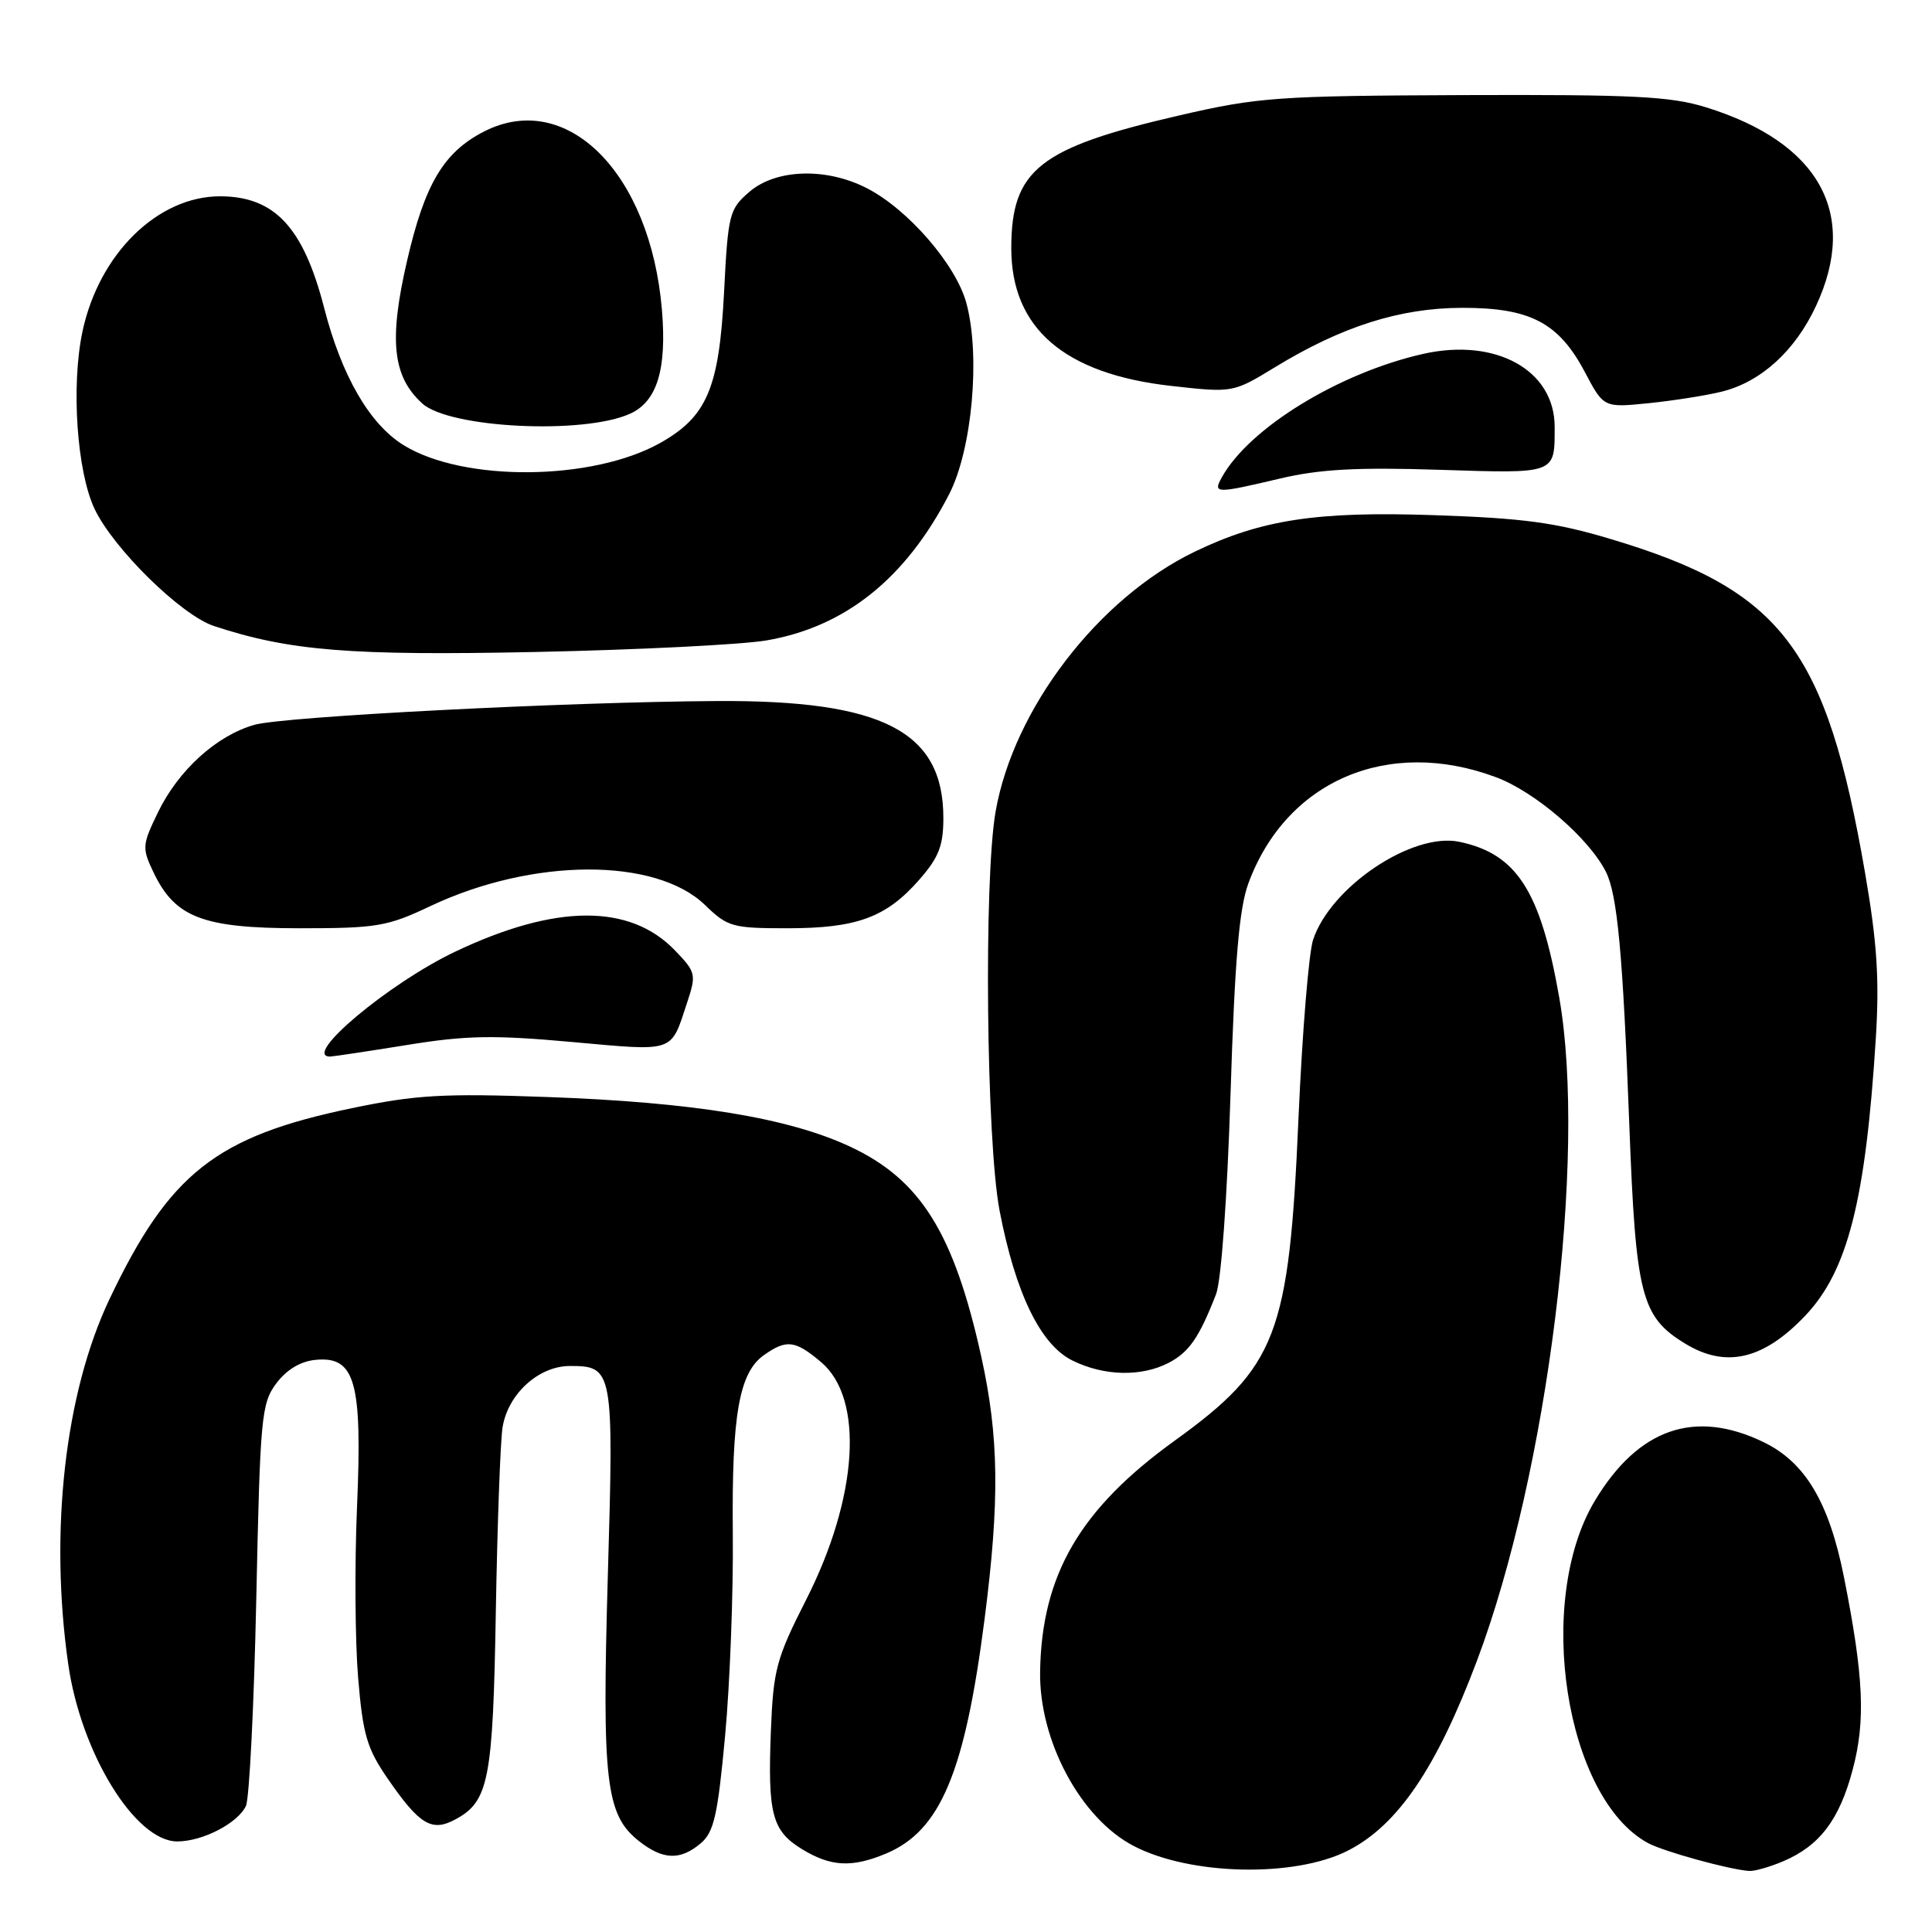 <?xml version="1.0" encoding="UTF-8" standalone="no"?>
<!DOCTYPE svg PUBLIC "-//W3C//DTD SVG 1.1//EN" "http://www.w3.org/Graphics/SVG/1.1/DTD/svg11.dtd" >
<svg xmlns="http://www.w3.org/2000/svg" xmlns:xlink="http://www.w3.org/1999/xlink" version="1.1" viewBox="0 0 256 256">
 <g >
 <path fill="currentColor"
d=" M 178.64 245.20 C 185.23 241.82 190.35 234.27 195.70 220.07 C 205.11 195.07 210.30 153.26 206.61 132.19 C 204.13 118.04 200.98 113.13 193.35 111.54 C 187.14 110.25 176.31 117.51 173.99 124.53 C 173.42 126.26 172.55 136.87 172.06 148.09 C 170.81 176.96 169.22 181.10 155.62 190.92 C 143.12 199.94 138.03 208.66 137.82 221.47 C 137.66 230.63 143.19 240.95 150.22 244.60 C 157.74 248.52 171.59 248.81 178.64 245.20 Z  M 236.28 246.63 C 241.12 244.57 243.73 241.13 245.49 234.49 C 247.22 227.99 246.95 222.16 244.34 209.00 C 242.37 199.08 239.21 193.77 233.70 191.10 C 224.56 186.67 217.08 189.27 211.32 198.87 C 203.35 212.17 207.40 238.26 218.36 244.21 C 220.42 245.33 229.15 247.74 231.78 247.91 C 232.49 247.96 234.51 247.38 236.28 246.63 Z  M 117.40 245.61 C 124.61 242.59 127.85 234.88 130.46 214.54 C 132.48 198.83 132.37 190.39 130.02 179.74 C 126.39 163.35 121.97 156.28 112.61 151.92 C 104.44 148.11 91.84 146.05 72.50 145.36 C 58.73 144.86 55.13 145.07 46.62 146.84 C 28.62 150.58 22.43 155.47 14.50 172.16 C 8.60 184.59 6.53 202.91 9.04 220.50 C 10.72 232.29 17.92 244.00 23.49 244.00 C 26.85 244.00 31.52 241.58 32.59 239.29 C 33.04 238.30 33.66 225.94 33.96 211.82 C 34.47 187.76 34.63 185.97 36.60 183.32 C 37.96 181.50 39.79 180.39 41.79 180.19 C 47.06 179.67 48.02 183.05 47.31 199.61 C 46.98 207.25 47.05 217.45 47.45 222.27 C 48.08 229.86 48.62 231.68 51.38 235.69 C 55.59 241.79 57.20 242.77 60.32 241.09 C 64.77 238.71 65.32 235.90 65.70 213.50 C 65.90 201.95 66.30 190.99 66.59 189.14 C 67.30 184.71 71.37 181.00 75.52 181.00 C 81.25 181.00 81.34 181.49 80.54 208.82 C 79.75 236.07 80.27 240.49 84.66 243.95 C 87.85 246.46 90.13 246.54 92.85 244.25 C 94.60 242.77 95.10 240.56 96.08 230.00 C 96.72 223.12 97.18 211.06 97.10 203.18 C 96.95 187.45 97.93 181.87 101.25 179.54 C 104.23 177.45 105.36 177.59 108.79 180.48 C 114.53 185.31 113.72 198.37 106.82 211.97 C 102.87 219.75 102.47 221.23 102.15 229.27 C 101.71 240.38 102.29 242.59 106.28 245.03 C 110.09 247.35 112.87 247.50 117.40 245.61 Z  M 154.84 180.59 C 157.55 179.18 158.88 177.27 161.13 171.50 C 161.82 169.74 162.61 158.76 163.05 145.00 C 163.61 127.26 164.19 120.41 165.41 117.07 C 170.41 103.45 183.95 97.64 198.24 102.99 C 203.41 104.92 210.52 111.04 212.78 115.50 C 214.31 118.51 215.04 126.38 215.89 149.00 C 216.75 171.69 217.46 174.48 223.30 178.04 C 228.68 181.32 233.66 180.17 239.20 174.34 C 244.84 168.40 247.21 159.06 248.56 137.50 C 249.04 129.72 248.72 124.86 247.12 115.60 C 241.99 85.93 236.11 78.21 213.48 71.44 C 206.12 69.23 201.88 68.66 189.98 68.26 C 174.46 67.73 167.10 68.86 158.31 73.10 C 145.52 79.27 134.30 93.92 131.92 107.55 C 130.34 116.64 130.69 151.19 132.45 160.42 C 134.55 171.35 137.87 178.20 142.11 180.28 C 146.28 182.34 151.21 182.46 154.84 180.59 Z  M 53.91 138.47 C 61.75 137.19 65.42 137.13 75.80 138.07 C 89.55 139.31 88.84 139.55 91.04 132.87 C 92.28 129.12 92.22 128.83 89.46 125.96 C 83.49 119.72 73.63 119.77 60.32 126.10 C 51.52 130.28 39.91 140.02 43.75 140.00 C 44.16 139.99 48.74 139.30 53.91 138.47 Z  M 57.01 120.07 C 70.58 113.65 86.89 113.59 93.43 119.93 C 96.41 122.82 97.05 123.00 104.33 123.00 C 113.52 123.00 117.41 121.57 121.77 116.61 C 124.40 113.61 125.00 112.08 125.00 108.37 C 125.00 96.91 116.96 92.76 95.00 92.89 C 75.11 93.01 37.66 94.93 33.72 96.04 C 28.70 97.46 23.64 102.05 20.93 107.64 C 18.83 111.98 18.80 112.37 20.35 115.61 C 23.20 121.58 26.89 122.99 39.66 123.00 C 49.93 123.00 51.32 122.77 57.01 120.07 Z  M 101.50 84.87 C 111.95 83.10 119.98 76.70 125.76 65.50 C 128.81 59.58 129.94 47.16 128.05 40.16 C 126.67 35.06 120.29 27.70 114.83 24.92 C 109.46 22.17 102.83 22.39 99.31 25.41 C 96.63 27.71 96.47 28.34 95.94 38.75 C 95.29 51.43 93.68 55.21 87.47 58.70 C 78.47 63.74 61.41 63.89 53.47 58.98 C 48.97 56.20 45.26 49.79 42.95 40.79 C 40.20 30.13 36.41 26.05 29.22 26.01 C 20.90 25.98 13.10 33.64 10.92 43.97 C 9.41 51.14 10.19 62.49 12.53 67.43 C 15.04 72.71 24.01 81.52 28.35 82.95 C 38.34 86.25 46.44 86.90 71.00 86.39 C 84.47 86.11 98.20 85.42 101.50 84.87 Z  M 169.69 63.39 C 174.89 62.17 179.86 61.90 190.70 62.25 C 206.29 62.75 206.00 62.86 206.00 56.55 C 206.00 49.06 198.23 44.74 188.63 46.88 C 177.48 49.38 165.52 56.70 161.90 63.25 C 160.70 65.42 161.05 65.43 169.69 63.39 Z  M 83.51 54.81 C 87.07 53.19 88.37 48.93 87.71 41.06 C 86.18 22.88 75.06 11.78 64.07 17.46 C 58.77 20.20 56.28 24.41 53.94 34.55 C 51.50 45.09 52.02 49.90 55.96 53.47 C 59.58 56.74 77.38 57.61 83.51 54.81 Z  M 228.20 51.88 C 233.37 50.58 237.87 46.47 240.63 40.54 C 246.32 28.34 241.08 18.88 226.06 14.22 C 221.35 12.76 216.46 12.52 194.00 12.60 C 169.26 12.70 166.76 12.87 156.28 15.29 C 137.69 19.58 134.01 22.48 134.00 32.88 C 134.00 43.50 141.02 49.55 155.22 51.14 C 163.37 52.05 163.37 52.05 168.94 48.66 C 177.80 43.25 185.49 40.81 193.72 40.79 C 202.75 40.77 206.54 42.75 210.00 49.30 C 212.50 54.03 212.50 54.03 218.50 53.42 C 221.80 53.08 226.17 52.39 228.20 51.88 Z "/>
</g>
</svg>